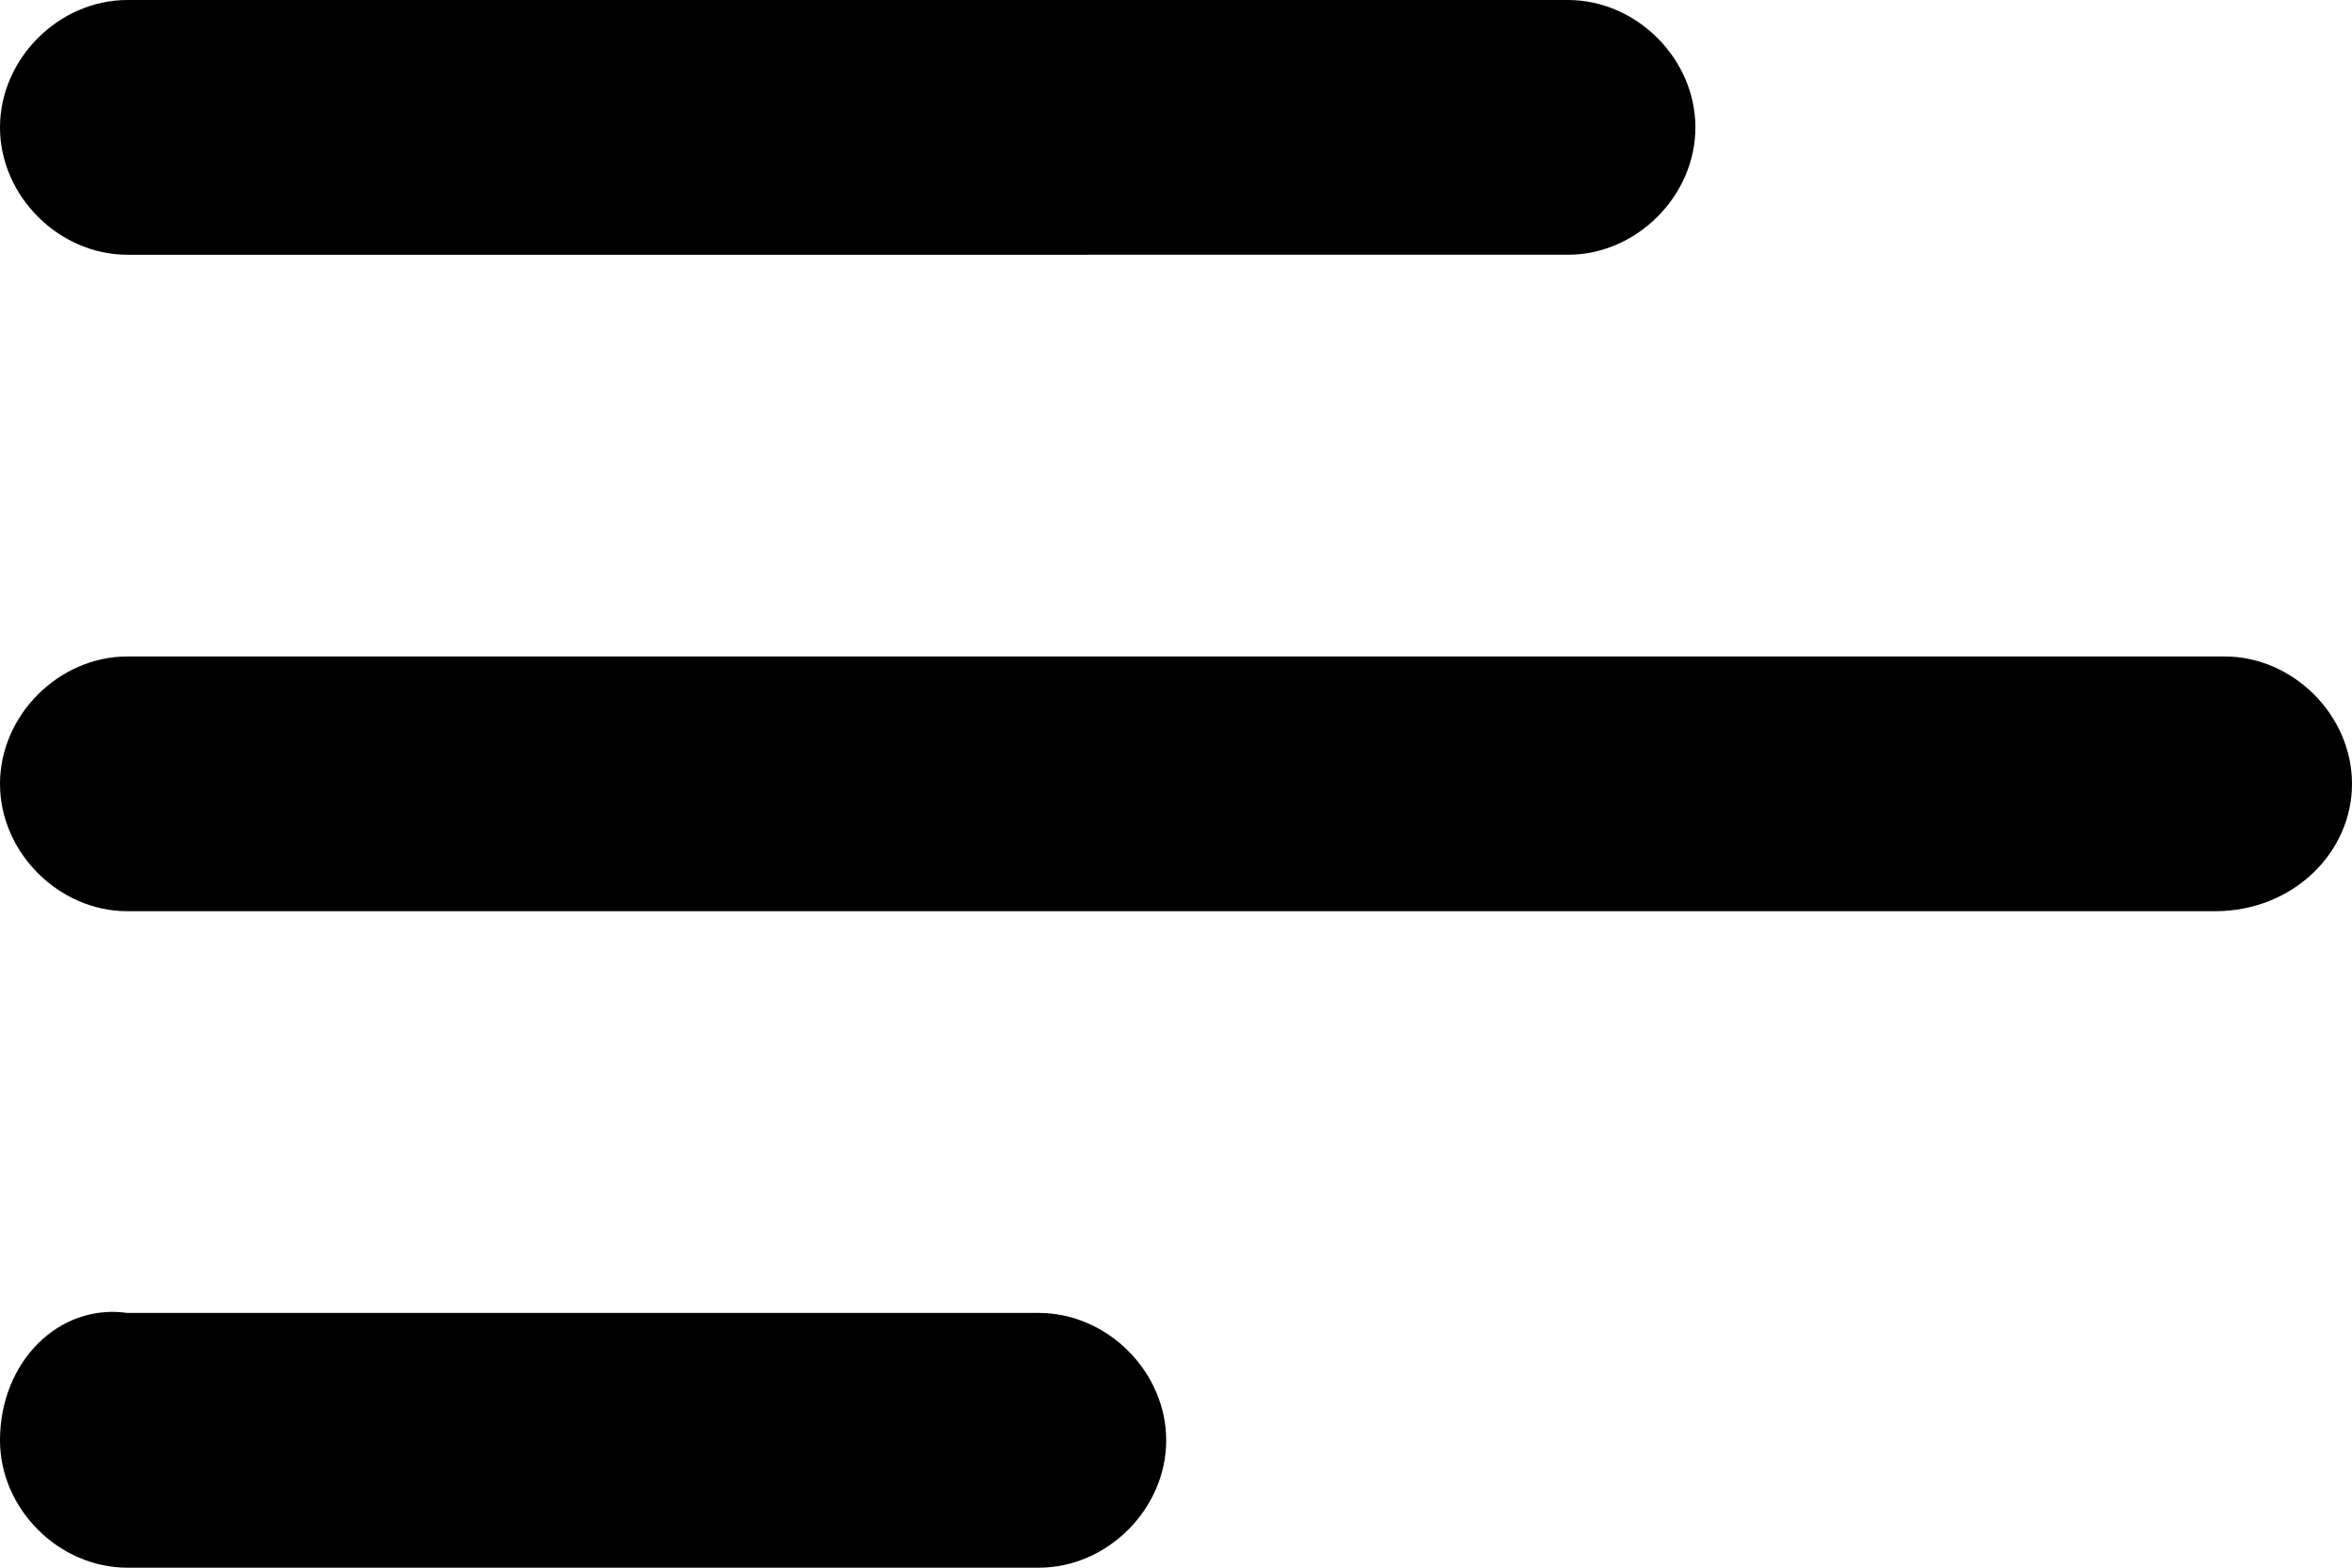 <?xml version="1.0" encoding="utf-8"?>
<!-- Generator: Adobe Illustrator 24.0.1, SVG Export Plug-In . SVG Version: 6.00 Build 0)  -->
<svg version="1.1" id="Шар_1" xmlns="http://www.w3.org/2000/svg" xmlns:xlink="http://www.w3.org/1999/xlink" x="0px" y="0px"
	 viewBox="0 0 24 16" style="enable-background:new 0 0 24 16;" xml:space="preserve">
<path d="M0,14.7C0,15.4,0.6,16,1.3,16h9.3c0.7,0,1.3-0.6,1.3-1.3c0-0.7-0.6-1.3-1.3-1.3H1.3C0.6,13.3,0,13.9,0,14.7z M0,8
	c0,0.7,0.6,1.3,1.3,1.3h21.3C23.4,9.3,24,8.7,24,8s-0.6-1.3-1.3-1.3H1.3C0.6,6.7,0,7.3,0,8z M1.3,0C0.6,0,0,0.6,0,1.3
	c0,0.7,0.6,1.3,1.3,1.3H16c0.7,0,1.3-0.6,1.3-1.3C17.3,0.6,16.7,0,16,0H1.3z"/>
</svg>
